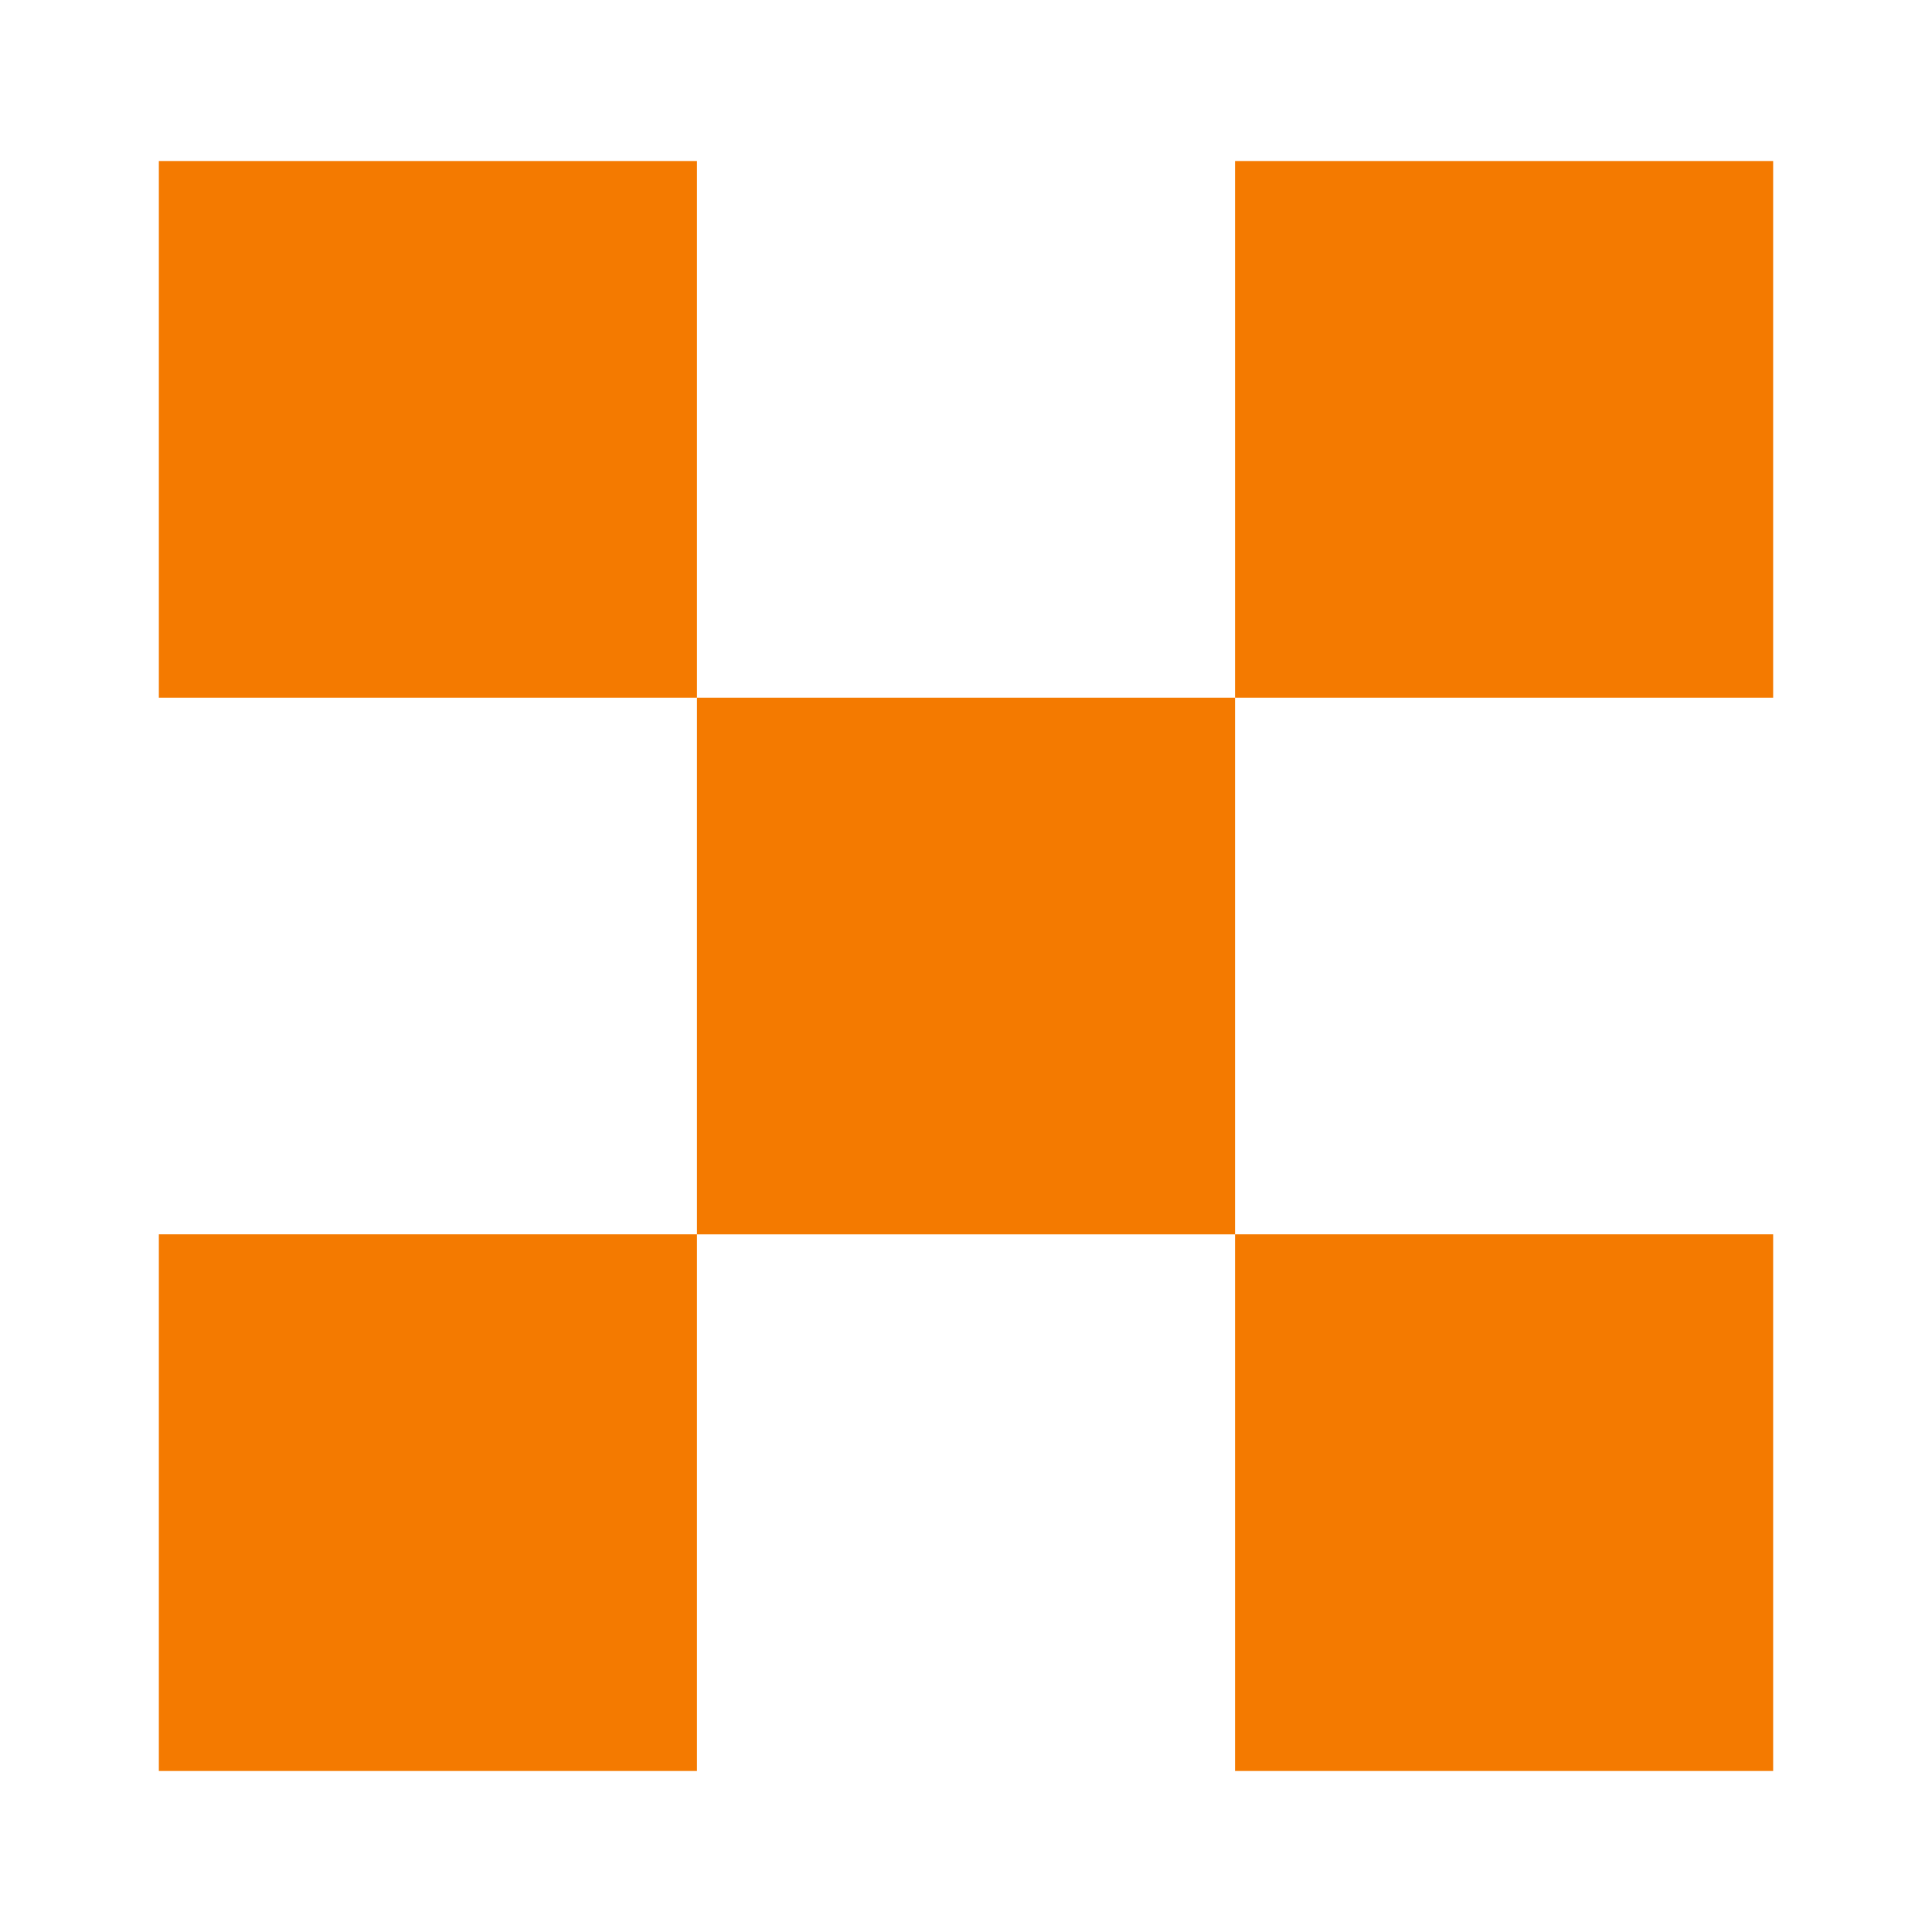 <?xml version="1.0" encoding="utf-8"?>
<!-- Generator: Adobe Illustrator 25.4.1, SVG Export Plug-In . SVG Version: 6.00 Build 0)  -->
<svg version="1.1" id="Layer_1" xmlns="http://www.w3.org/2000/svg" xmlns:xlink="http://www.w3.org/1999/xlink" x="0px" y="0px"
	 viewBox="0 0 500 500" style="enable-background:new 0 0 500 500;" xml:space="preserve">
<style type="text/css">
	.st0{fill:#231F20;}
	.st1{fill:#FFFFFF;}
	.st2{fill:#F47A00;}
</style>
<g>
	<rect x="319.63" y="41.67" class="st2" width="139.26" height="138.89"/>
	<rect x="41.11" y="319.44" class="st2" width="139.26" height="138.89"/>
	<rect x="319.63" y="319.44" class="st2" width="139.26" height="138.89"/>
	<rect x="180.37" y="180.56" class="st2" width="139.26" height="138.89"/>
	<rect x="41.11" y="41.67" class="st2" width="139.26" height="138.89"/>
</g>
</svg>
